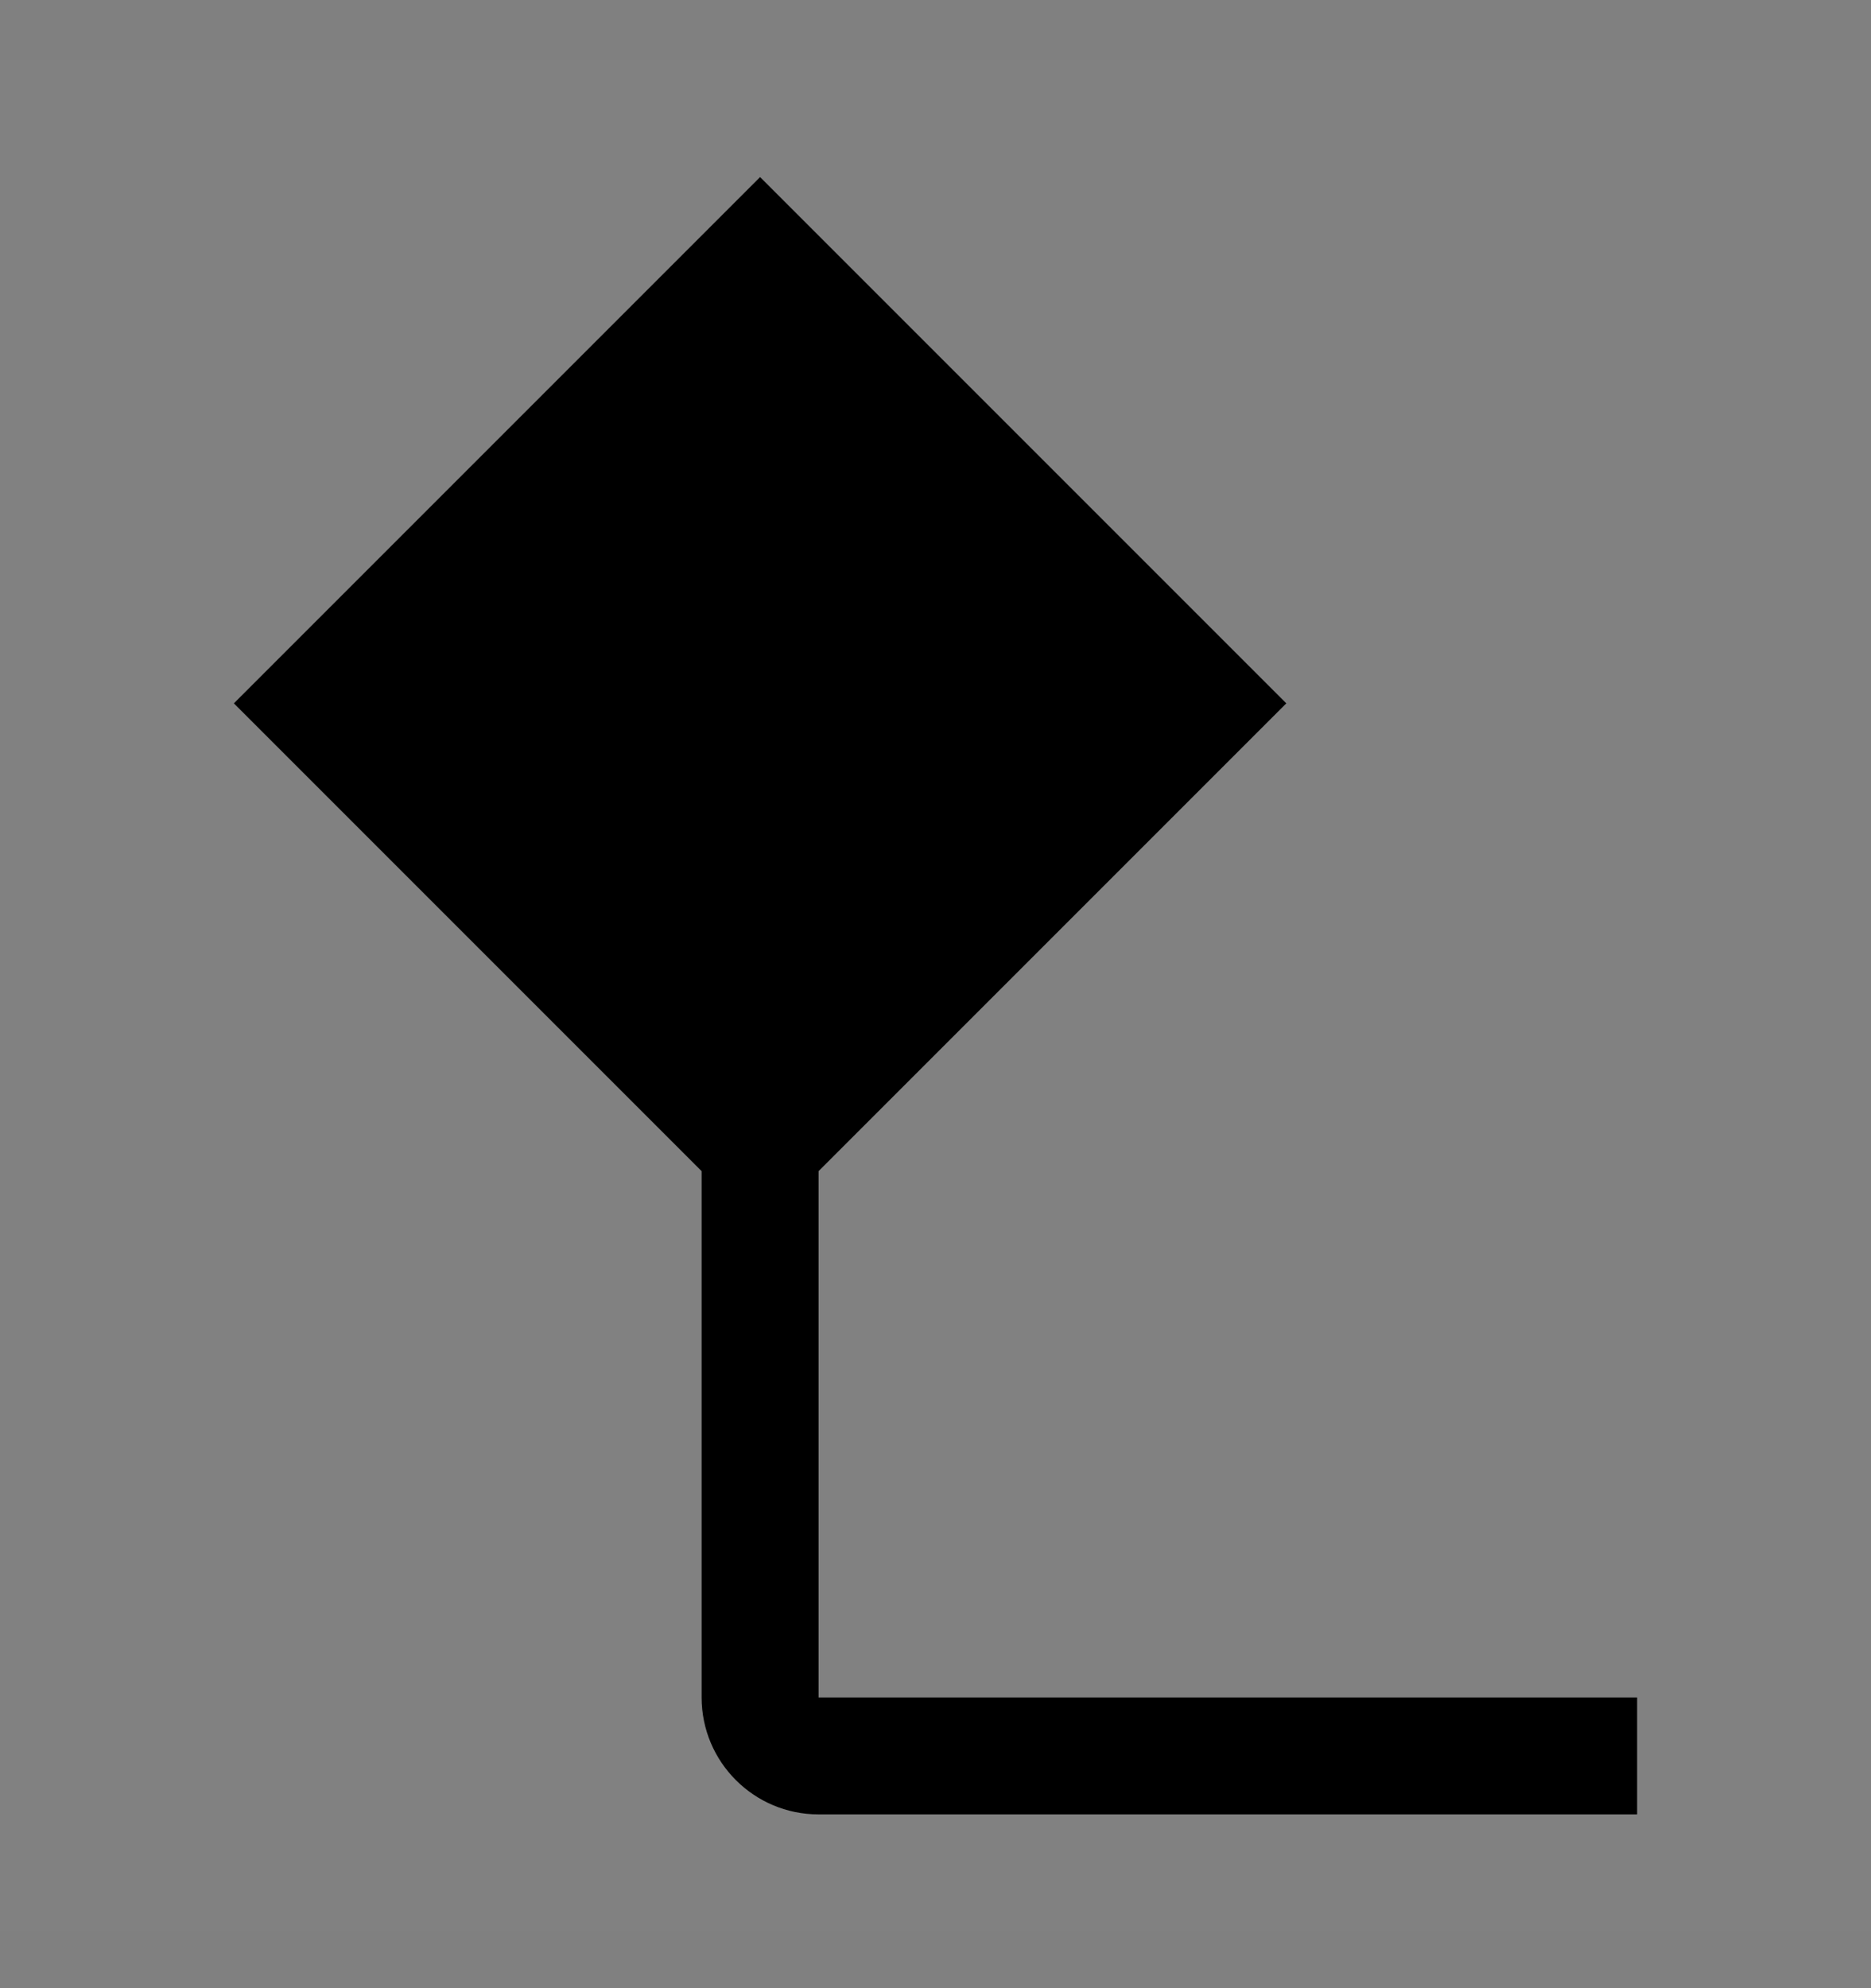 <svg viewBox="0 0 16 17" fill="none" xmlns="http://www.w3.org/2000/svg">
<rect x="0" y="0" width="16" height="17" fill="#808080" stroke="none"/>
<rect width="16" height="16" transform="translate(0 0.514)" fill="white" fill-opacity="0.01" style="mix-blend-mode:multiply"/>
<path d="M7 14.514V10.014L11 6.014L6.5 1.514L2 6.014L6 10.014V14.514C6 15.066 6.448 15.514 7 15.514H14V14.514H7Z" fill="currentColor"/>
</svg>
